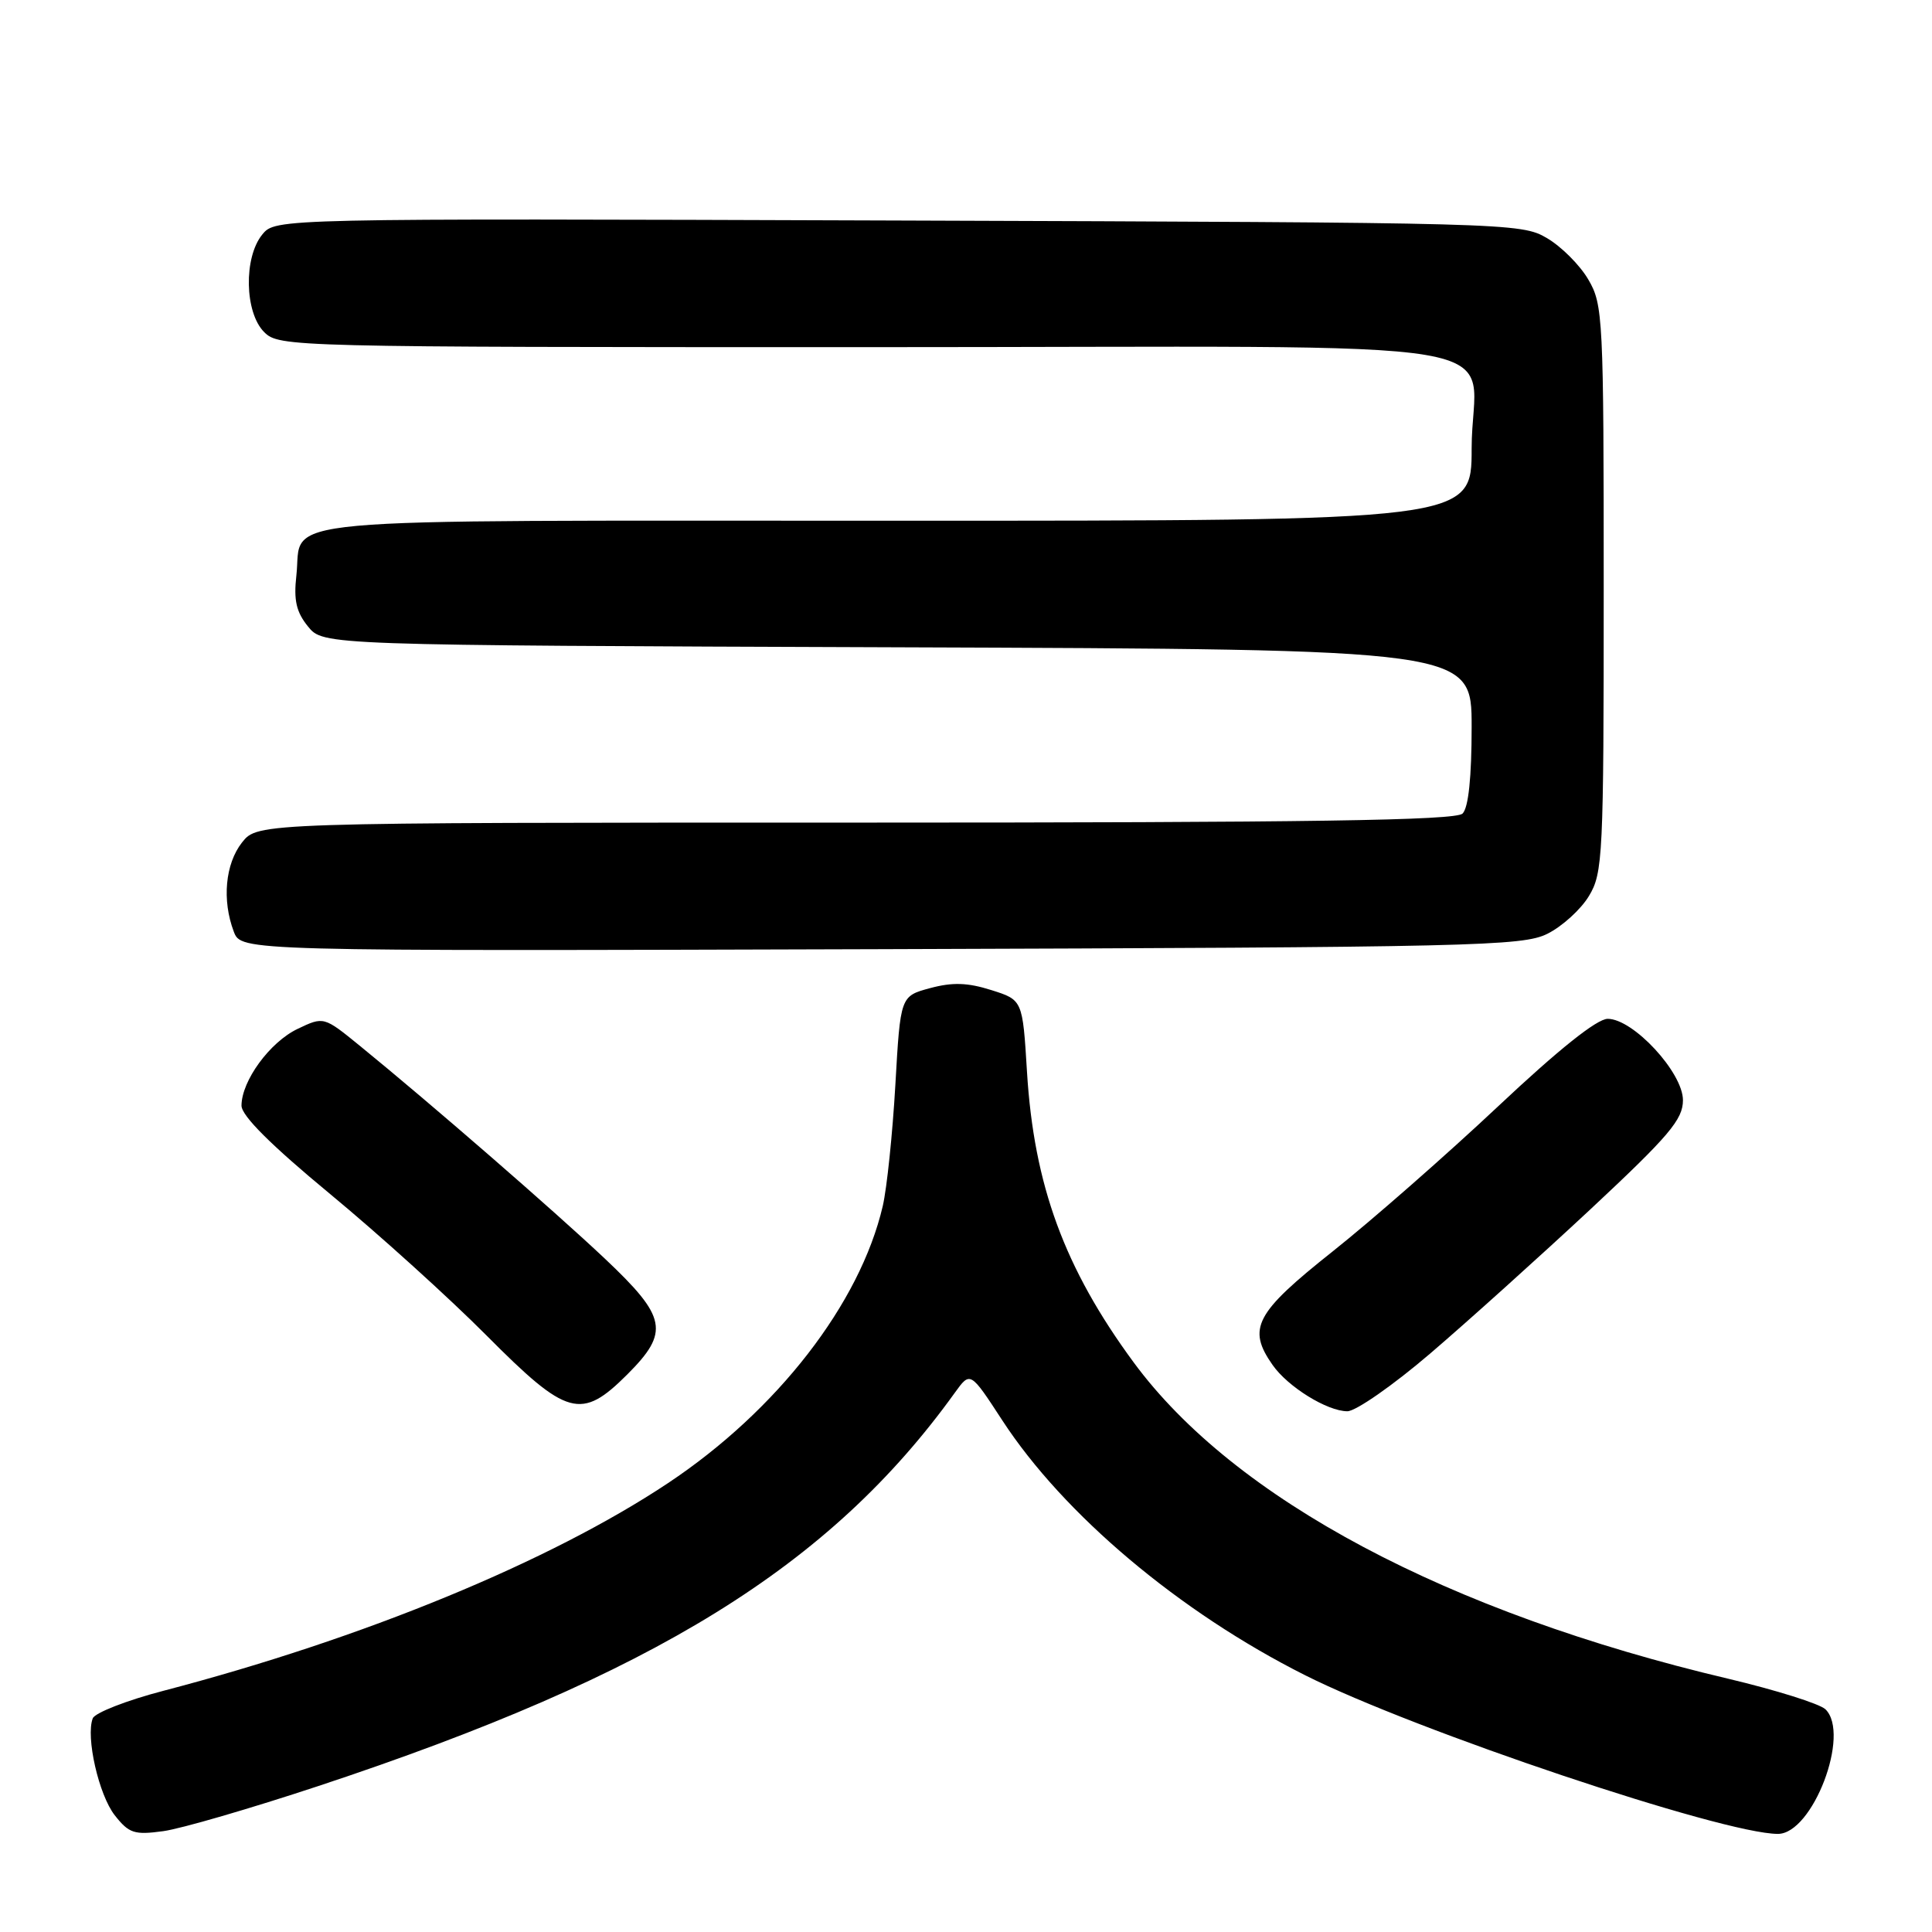 <?xml version="1.0" encoding="UTF-8" standalone="no"?>
<!DOCTYPE svg PUBLIC "-//W3C//DTD SVG 1.1//EN" "http://www.w3.org/Graphics/SVG/1.1/DTD/svg11.dtd" >
<svg xmlns="http://www.w3.org/2000/svg" xmlns:xlink="http://www.w3.org/1999/xlink" version="1.1" viewBox="0 0 256 256">
 <g >
 <path fill="currentColor"
d=" M 42.21 236.65 C 86.67 221.93 110.00 207.51 126.53 184.53 C 128.57 181.70 128.57 181.70 132.80 188.19 C 140.94 200.68 156.29 213.61 172.92 221.97 C 187.58 229.34 228.27 243.00 235.58 243.00 C 240.19 243.00 245.24 229.75 241.88 226.49 C 241.12 225.76 235.32 223.94 229.00 222.44 C 191.79 213.66 163.58 198.65 150.23 180.54 C 141.05 168.07 137.00 157.06 136.08 142.00 C 135.50 132.50 135.50 132.50 131.35 131.19 C 128.22 130.20 126.22 130.13 123.25 130.93 C 119.31 131.99 119.31 131.99 118.64 143.75 C 118.27 150.21 117.52 157.44 116.97 159.81 C 113.95 172.74 102.98 186.89 88.53 196.51 C 72.84 206.95 48.13 217.12 21.65 224.04 C 16.78 225.31 12.57 226.96 12.29 227.69 C 11.34 230.16 13.09 237.84 15.21 240.54 C 17.09 242.93 17.80 243.16 21.62 242.64 C 23.98 242.32 33.24 239.62 42.21 236.65 Z  M 189.53 179.33 C 194.46 175.11 204.01 166.51 210.75 160.23 C 221.18 150.49 223.00 148.34 223.00 145.78 C 223.00 142.12 216.42 135.00 213.03 135.00 C 211.60 135.00 206.52 139.06 198.47 146.63 C 191.67 153.02 181.81 161.67 176.56 165.84 C 166.31 173.98 165.23 176.02 168.62 180.86 C 170.65 183.77 175.86 186.99 178.53 187.00 C 179.65 187.00 184.60 183.55 189.53 179.33 Z  M 83.12 182.12 C 88.75 176.49 88.37 174.54 80.15 166.78 C 73.40 160.41 57.10 146.25 47.70 138.59 C 42.90 134.68 42.90 134.68 39.44 136.33 C 35.76 138.08 32.01 143.21 32.00 146.50 C 32.00 147.84 35.89 151.72 43.75 158.22 C 50.21 163.56 59.54 172.00 64.48 176.97 C 75.16 187.71 77.01 188.22 83.12 182.12 Z  M 205.04 123.73 C 206.99 122.76 209.47 120.51 210.54 118.73 C 212.39 115.68 212.50 113.45 212.50 78.00 C 212.50 42.08 212.41 40.35 210.46 37.04 C 209.35 35.13 206.87 32.65 204.96 31.54 C 201.57 29.54 199.92 29.49 119.00 29.22 C 36.50 28.94 36.50 28.94 34.75 31.08 C 32.27 34.12 32.41 41.41 35.00 44.00 C 36.97 45.97 38.33 46.00 114.96 46.00 C 205.33 46.00 195.00 44.27 195.00 59.43 C 195.00 69.00 195.00 69.00 118.62 69.00 C 33.42 69.00 40.16 68.38 39.27 76.26 C 38.90 79.54 39.26 81.10 40.81 83.01 C 42.82 85.50 42.82 85.50 118.91 85.77 C 195.00 86.04 195.00 86.04 195.00 96.32 C 195.00 102.98 194.58 107.02 193.80 107.80 C 192.89 108.71 173.66 109.00 113.37 109.00 C 34.15 109.00 34.15 109.00 32.07 111.63 C 29.84 114.47 29.40 119.29 30.98 123.45 C 31.96 126.03 31.96 126.03 116.73 125.77 C 195.44 125.52 201.75 125.37 205.04 123.73 Z "/>
</g>
</svg>